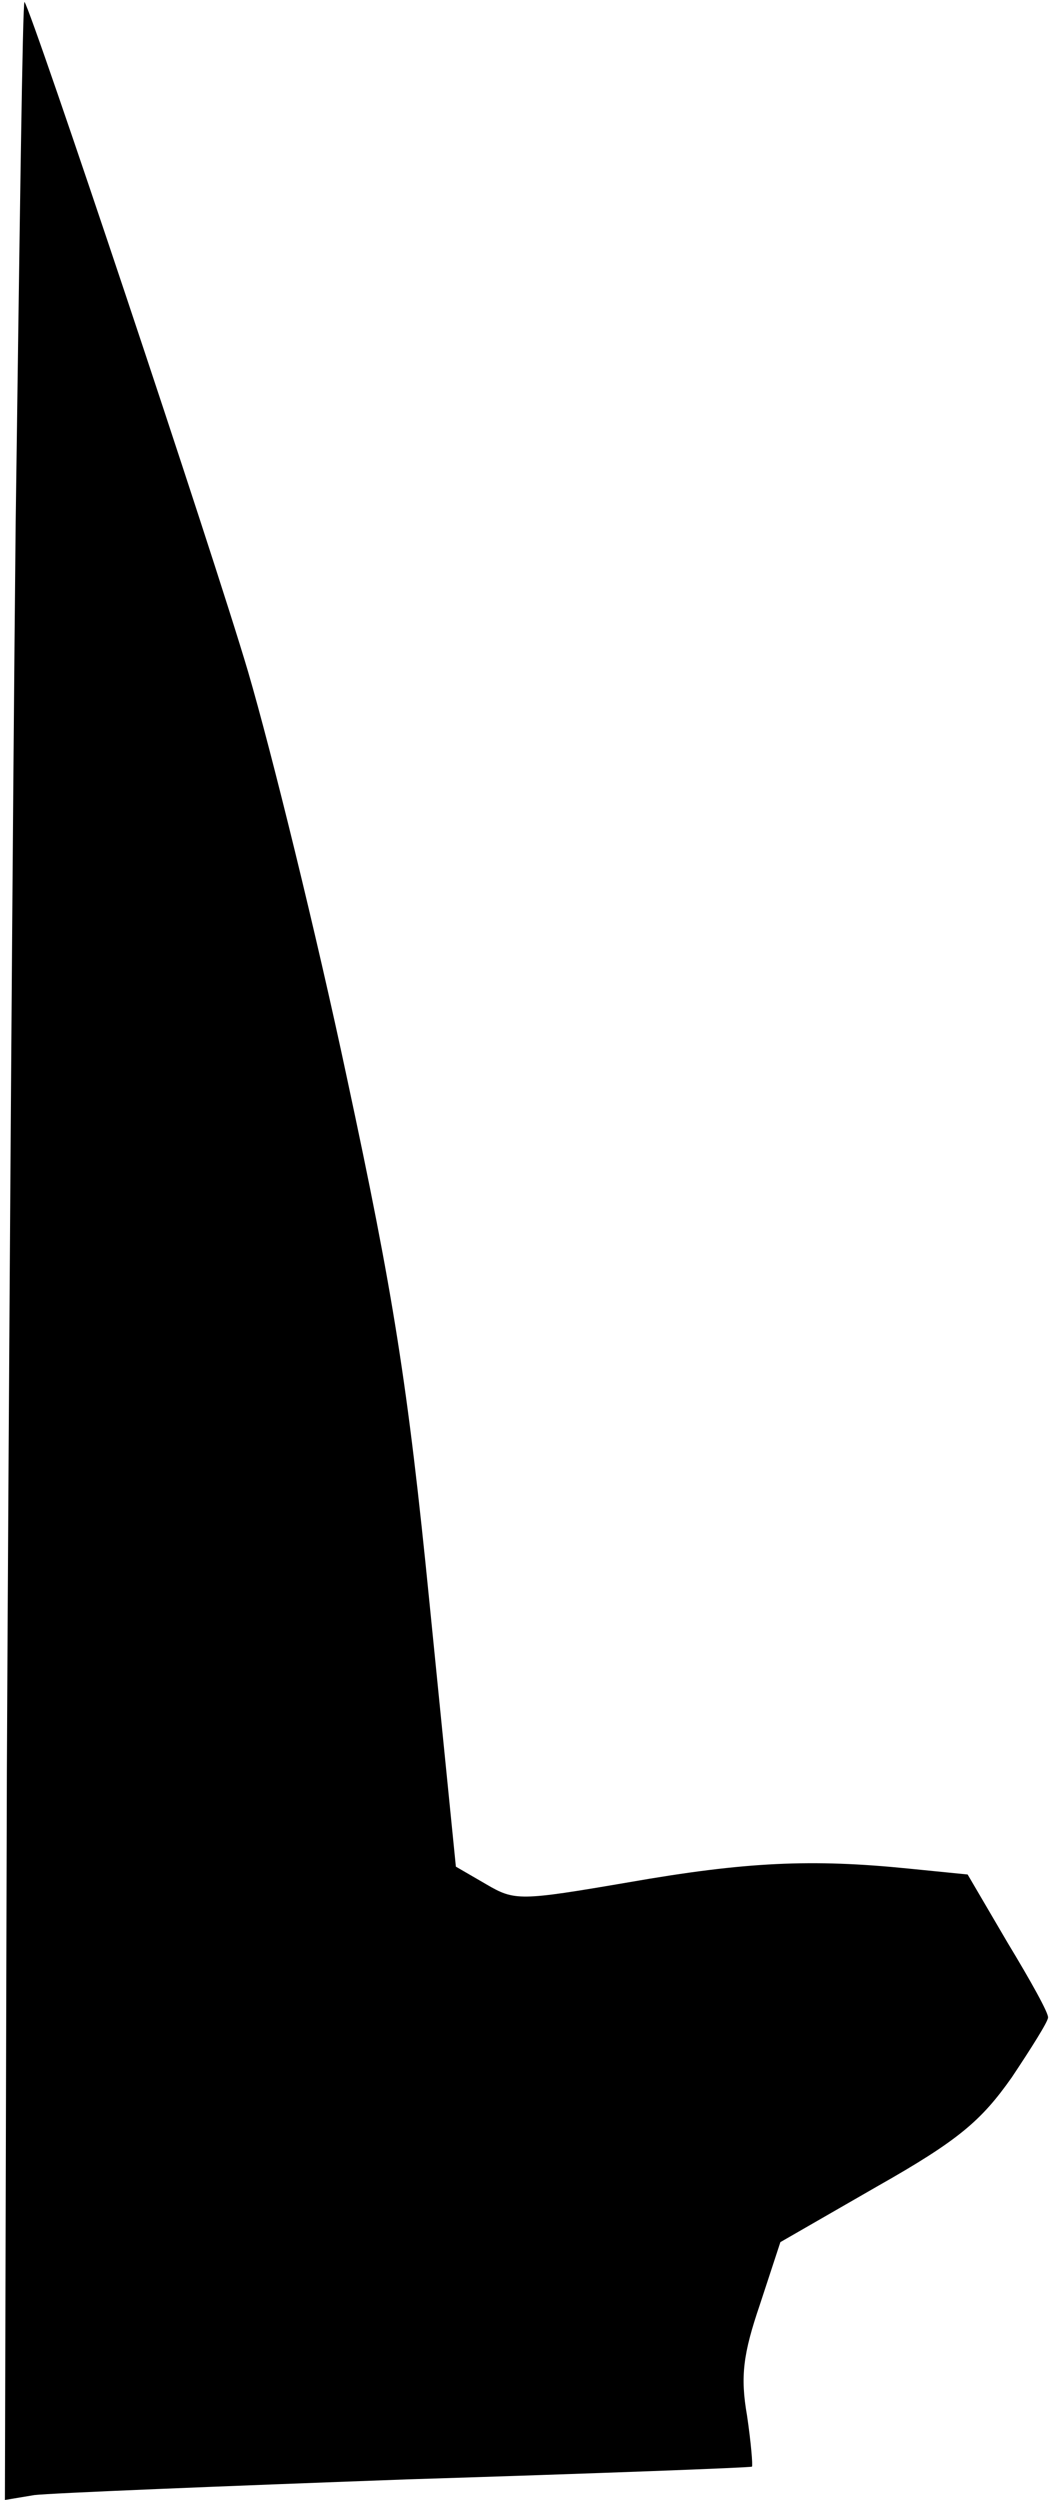 <?xml version="1.0" standalone="no"?>
<!DOCTYPE svg PUBLIC "-//W3C//DTD SVG 20010904//EN"
 "http://www.w3.org/TR/2001/REC-SVG-20010904/DTD/svg10.dtd">
<svg version="1.0" xmlns="http://www.w3.org/2000/svg"
 width="107pt" height="255pt" viewBox="0 0 107 255"
 preserveAspectRatio="xMidYMid meet">
<g transform="translate(0,255) scale(0.1,-0.1)"
fill="#000000" stroke="none">
<path fill="#000000" stroke="none" d="M16 2018 c-3 -293 -7 -867 -9 -1275
l-2 -743 30 5 c17 2 188 9 380 16 193 6 351 12 352 13 1 1 -1 25 -5 52 -7 40
-4 63 13 113 l21 64 99 57 c83 47 106 67 137 111 20 30 37 57 37 61 1 4 -18
38 -41 76 l-41 70 -60 6 c-99 10 -166 7 -286 -14 -111 -19 -116 -19 -145 -2
l-31 18 -27 270 c-22 222 -37 315 -84 534 -31 146 -77 333 -101 415 -36 122
-220 672 -228 683 -2 2 -5 -237 -9 -530z"/>
</g>
</svg>
